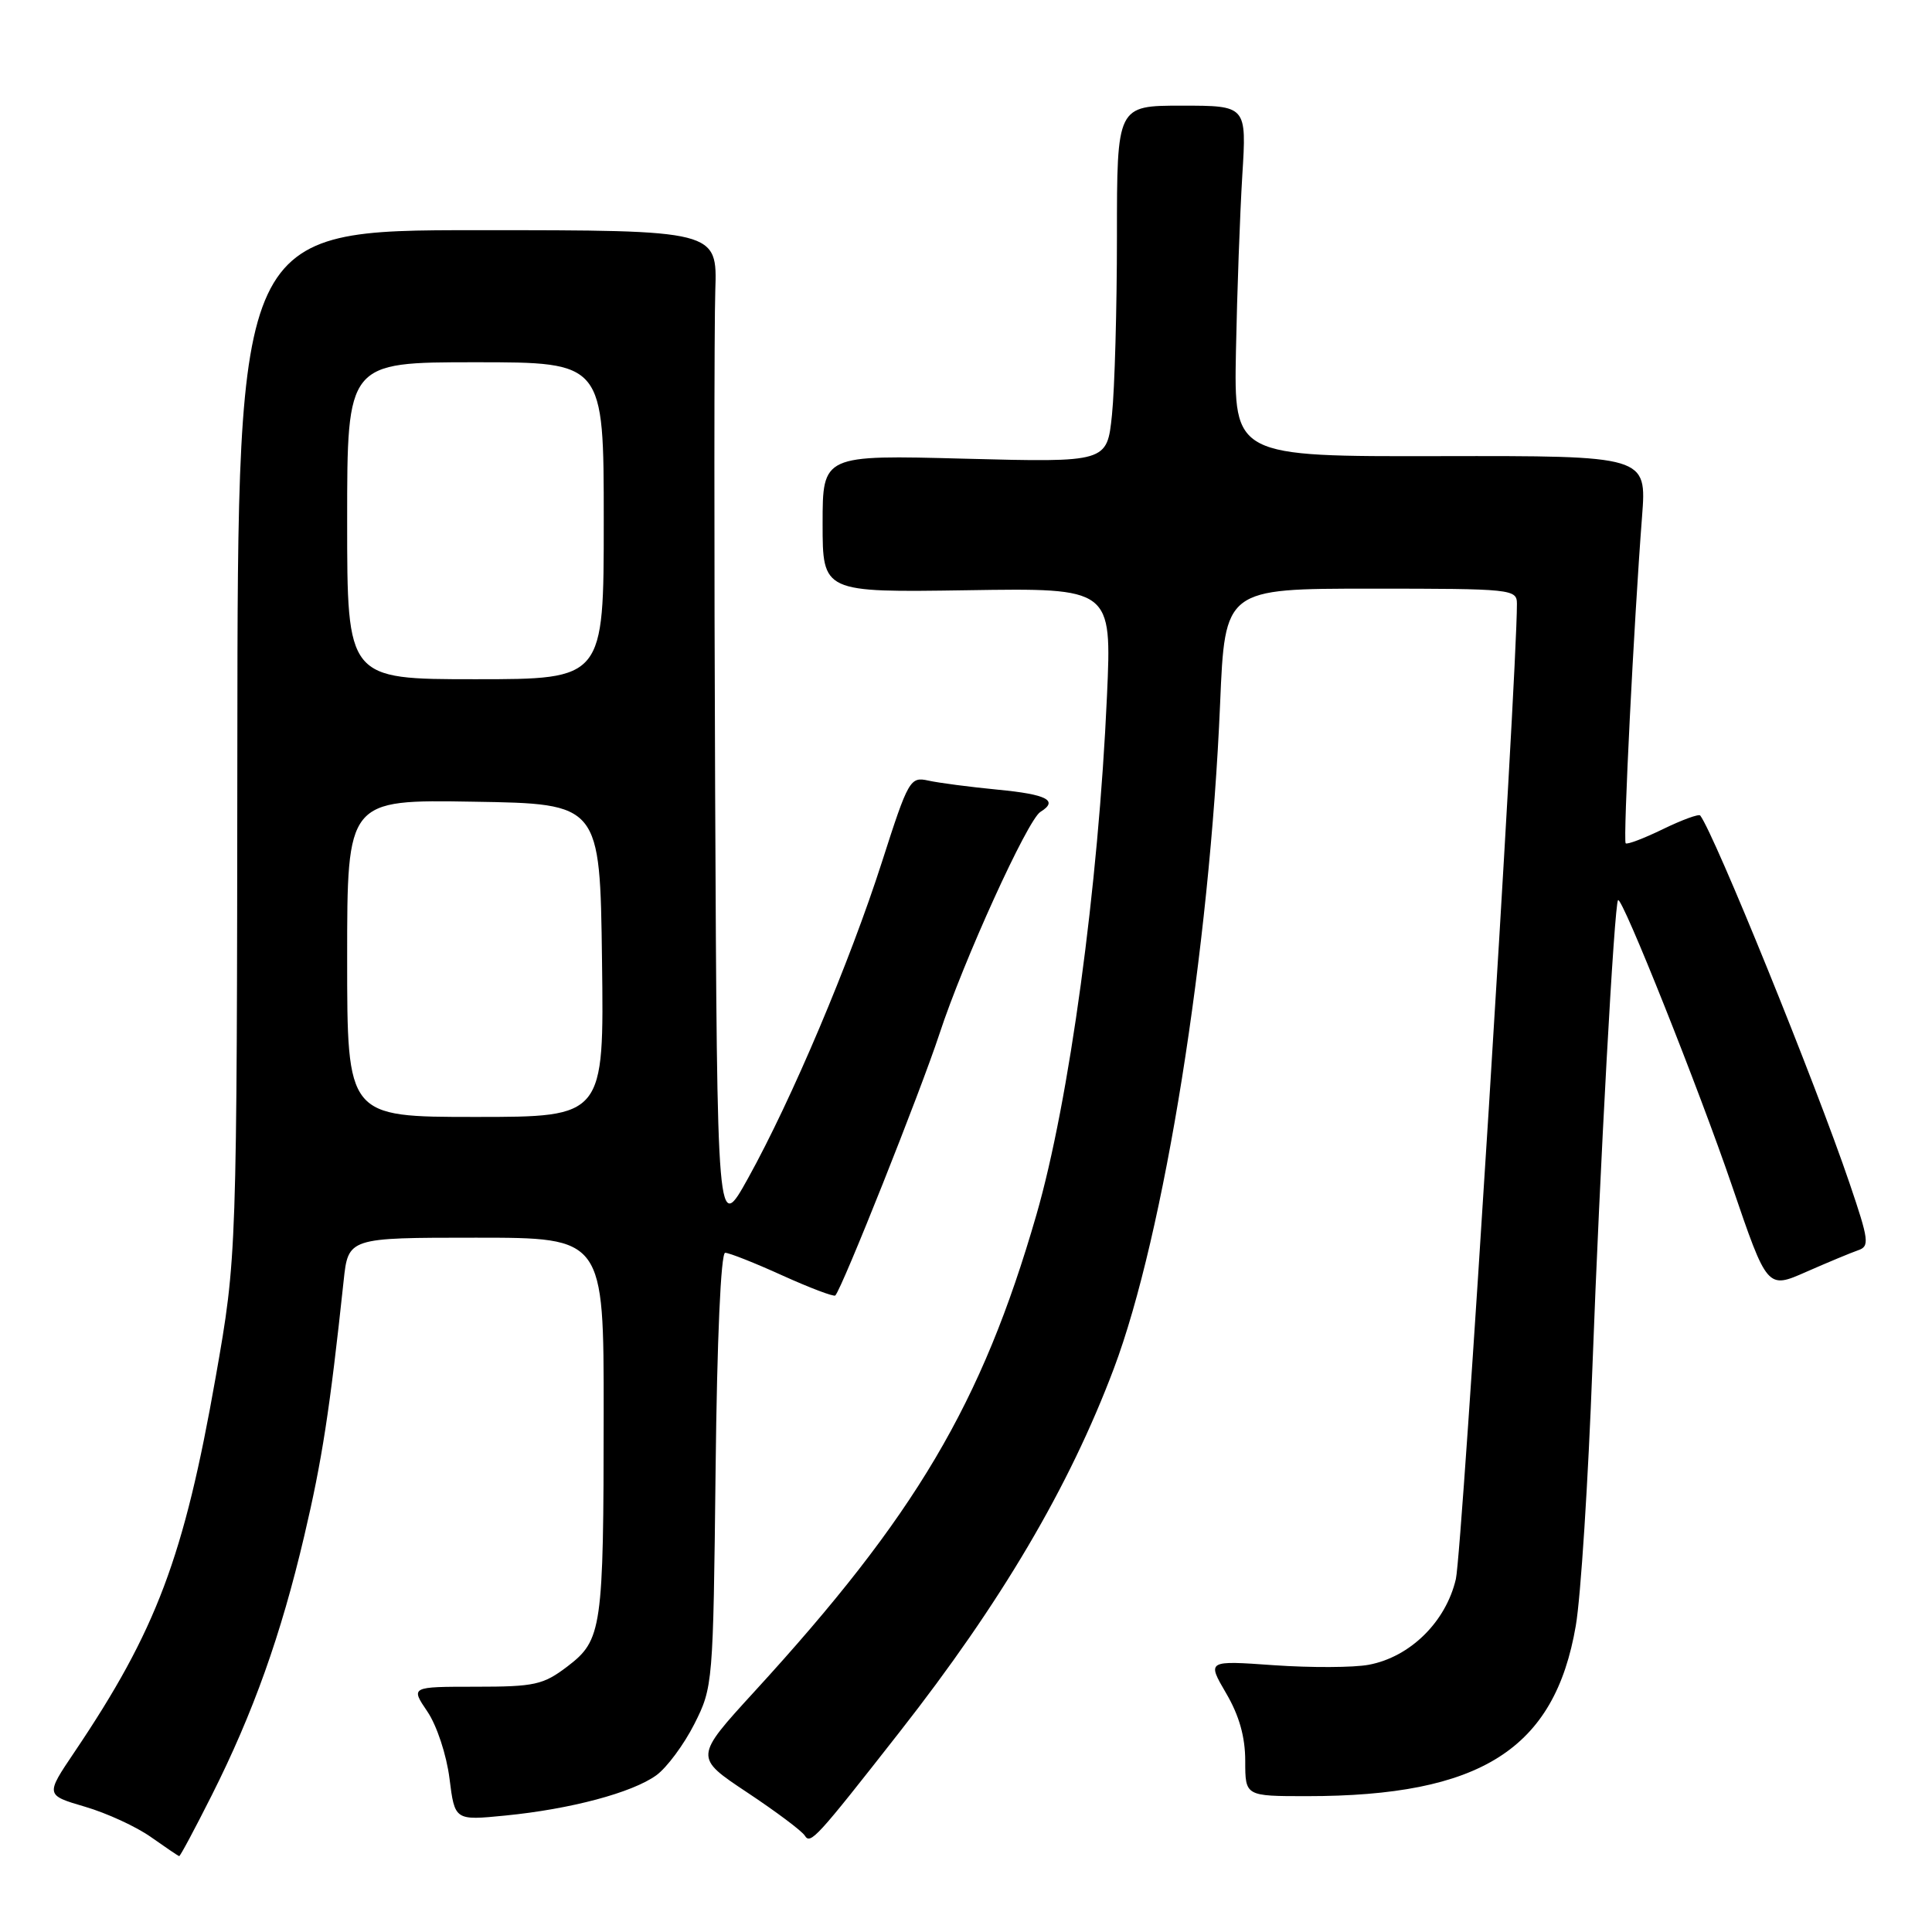 <?xml version="1.0" encoding="UTF-8" standalone="no"?>
<!DOCTYPE svg PUBLIC "-//W3C//DTD SVG 1.1//EN" "http://www.w3.org/Graphics/SVG/1.1/DTD/svg11.dtd" >
<svg xmlns="http://www.w3.org/2000/svg" xmlns:xlink="http://www.w3.org/1999/xlink" version="1.1" viewBox="0 0 256 256">
 <g >
 <path fill="currentColor"
d=" M 28.05 237.90 C 33.56 226.95 37.23 216.66 40.32 203.50 C 42.67 193.52 43.70 186.86 45.53 169.75 C 46.14 164.00 46.14 164.00 63.07 164.00 C 80.00 164.00 80.00 164.00 79.99 187.25 C 79.98 215.90 79.77 217.31 75.19 220.81 C 71.98 223.25 70.86 223.50 63.03 223.50 C 54.40 223.50 54.40 223.50 56.63 226.79 C 57.88 228.63 59.17 232.54 59.56 235.66 C 60.26 241.23 60.26 241.23 66.95 240.57 C 75.61 239.72 83.78 237.54 86.97 235.23 C 88.36 234.22 90.62 231.17 92.00 228.45 C 94.47 223.56 94.50 223.13 94.82 194.75 C 95.01 177.41 95.52 166.00 96.09 166.00 C 96.61 166.00 100.03 167.35 103.68 169.01 C 107.33 170.66 110.48 171.85 110.68 171.66 C 111.57 170.76 121.96 144.66 124.48 137.00 C 127.65 127.33 136.15 108.64 137.86 107.58 C 140.29 106.08 138.74 105.26 132.25 104.64 C 128.54 104.28 124.38 103.74 123.00 103.43 C 120.60 102.90 120.36 103.31 116.87 114.19 C 112.60 127.50 104.91 145.68 99.14 156.09 C 95.03 163.50 95.03 163.50 94.76 105.00 C 94.62 72.83 94.63 42.90 94.78 38.50 C 95.05 30.50 95.05 30.50 63.27 30.50 C 31.50 30.50 31.50 30.50 31.45 98.50 C 31.39 166.50 31.39 166.50 28.58 182.47 C 24.38 206.33 20.73 216.04 9.85 232.18 C 6.02 237.86 6.02 237.86 11.26 239.40 C 14.14 240.24 18.07 242.05 20.00 243.42 C 21.93 244.78 23.61 245.92 23.74 245.95 C 23.87 245.98 25.81 242.35 28.05 237.90 Z  M 119.20 229.50 C 132.67 212.32 141.69 197.01 147.59 181.34 C 154.26 163.64 160.29 125.89 161.67 93.25 C 162.31 78.00 162.31 78.00 181.66 78.00 C 200.41 78.00 201.00 78.06 201.00 80.02 C 201.00 89.84 193.75 205.60 192.91 209.23 C 191.59 214.90 186.86 219.56 181.37 220.59 C 179.35 220.97 173.70 220.99 168.81 220.65 C 159.93 220.02 159.93 220.02 162.46 224.35 C 164.20 227.31 165.00 230.15 165.00 233.34 C 165.00 238.00 165.00 238.00 173.17 238.00 C 196.20 238.00 206.00 231.79 208.80 215.42 C 209.46 211.62 210.45 196.12 211.01 181.00 C 211.98 154.79 213.91 119.76 214.40 119.27 C 214.93 118.74 225.18 144.45 229.51 157.16 C 234.17 170.81 234.17 170.81 239.33 168.53 C 242.18 167.28 245.27 165.99 246.20 165.67 C 247.75 165.15 247.65 164.36 245.08 156.80 C 240.54 143.43 227.19 110.57 225.29 108.06 C 225.11 107.82 222.89 108.63 220.36 109.86 C 217.83 111.09 215.60 111.94 215.41 111.74 C 215.05 111.38 216.50 82.44 217.58 68.44 C 218.20 60.39 218.20 60.39 190.85 60.44 C 163.50 60.50 163.50 60.50 163.77 46.50 C 163.92 38.80 164.30 28.34 164.61 23.25 C 165.19 14.00 165.19 14.00 156.59 14.00 C 148.00 14.00 148.00 14.00 148.00 31.35 C 148.00 40.90 147.70 51.53 147.34 54.99 C 146.69 61.27 146.69 61.27 127.84 60.78 C 109.00 60.28 109.00 60.28 109.00 69.39 C 109.00 78.50 109.00 78.50 128.16 78.21 C 147.32 77.91 147.32 77.91 146.68 92.21 C 145.55 117.51 141.68 145.92 137.32 161.00 C 130.09 186.02 121.32 200.84 99.94 224.17 C 92.00 232.85 92.00 232.85 98.98 237.49 C 102.82 240.04 106.27 242.62 106.64 243.23 C 107.39 244.44 108.16 243.59 119.20 229.50 Z  M 46.00 126.98 C 46.00 105.95 46.00 105.95 62.75 106.23 C 79.50 106.50 79.50 106.50 79.77 127.25 C 80.04 148.00 80.04 148.00 63.02 148.00 C 46.00 148.00 46.00 148.00 46.00 126.98 Z  M 46.00 69.00 C 46.00 48.00 46.00 48.00 63.00 48.00 C 80.00 48.00 80.00 48.00 80.00 69.00 C 80.00 90.00 80.00 90.00 63.00 90.00 C 46.00 90.00 46.00 90.00 46.00 69.00 Z "/>
</g>
</svg>